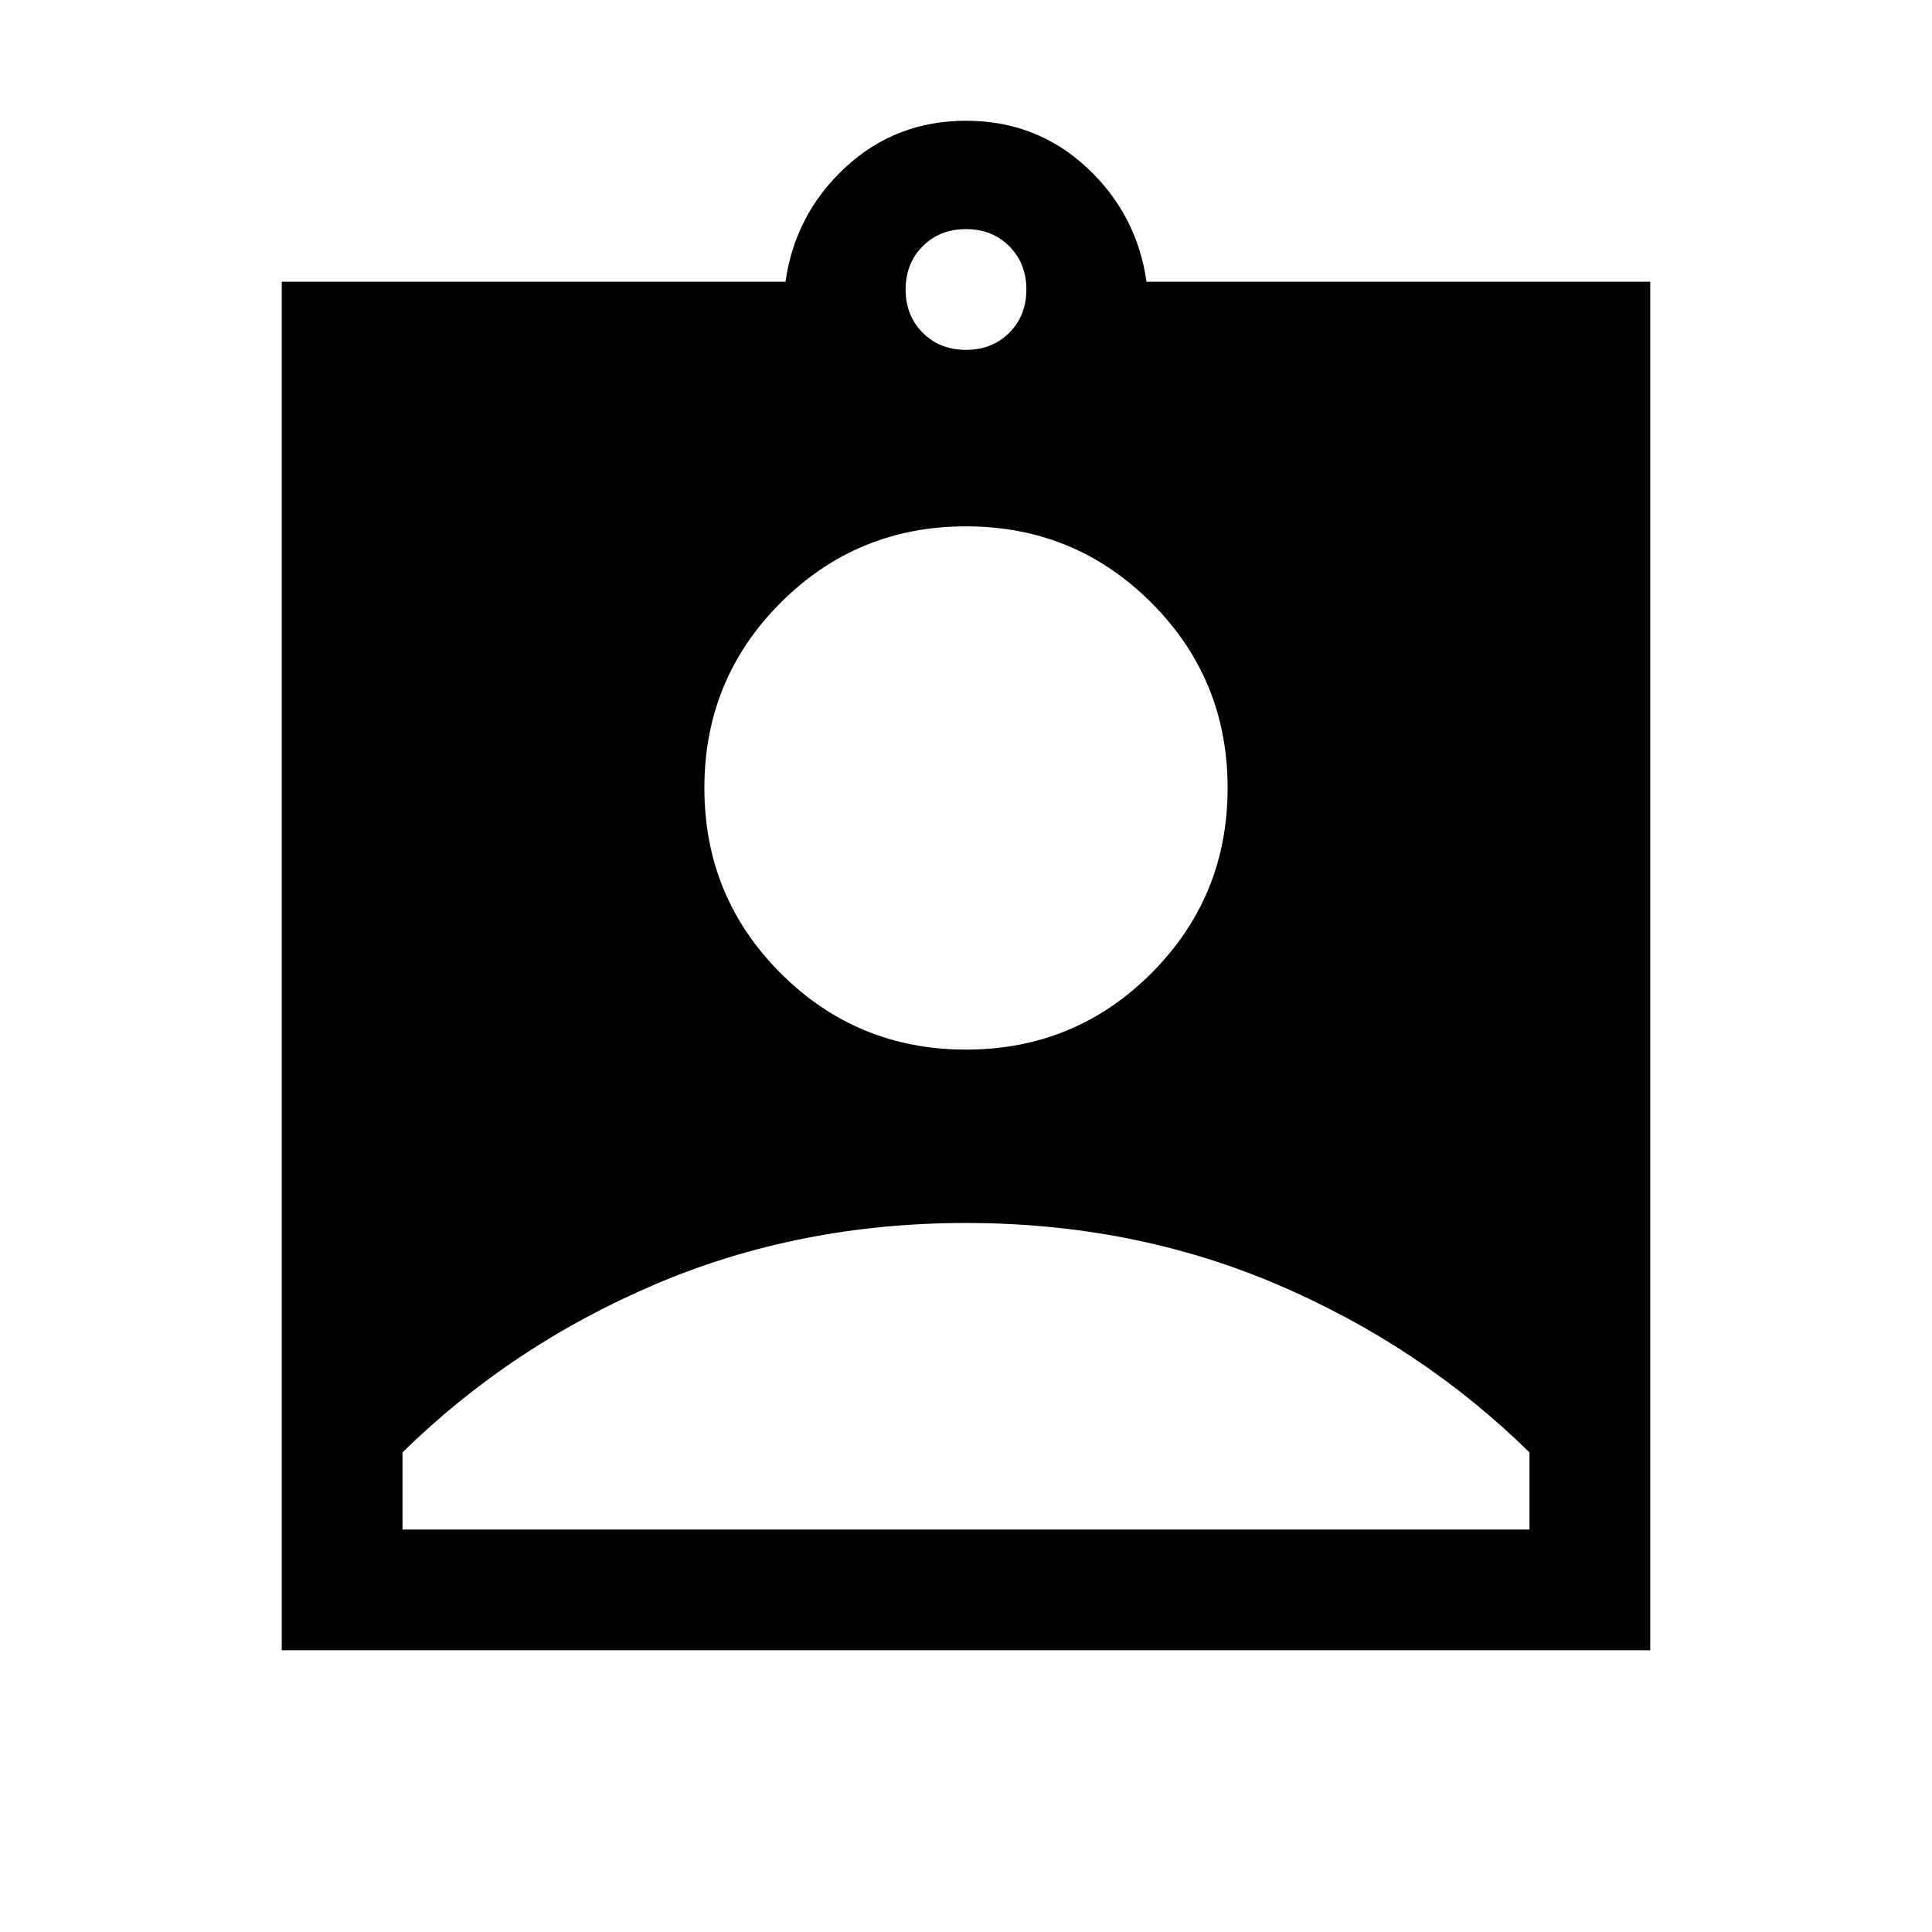 <svg xmlns="http://www.w3.org/2000/svg" height="24" viewBox="0 -960 960 960" width="24"><path d="M140.001-140.001v-679.998h250.308q4.769-33.692 29.769-56.846 24.999-23.154 59.922-23.154t59.922 23.154q25 23.154 29.769 56.846h250.308v679.998H140.001ZM480-786.154q13 0 21.5-8.5t8.5-21.5q0-13-8.5-21.5t-21.5-8.5q-13 0-21.5 8.5t-8.5 21.5q0 13 8.5 21.5t21.5 8.5Zm0 347.693q54.154 0 92.076-37.923 37.923-37.923 37.923-92.077 0-54.153-37.923-92.076Q534.154-698.46 480-698.46q-54.154 0-92.076 37.923-37.923 37.923-37.923 92.076 0 54.154 37.923 92.077 37.922 37.923 92.076 37.923ZM200-200h560v-38.307q-54-53-125.5-83.5t-154.5-30.5q-83 0-154.5 30.5t-125.5 83.5V-200Z"/></svg>